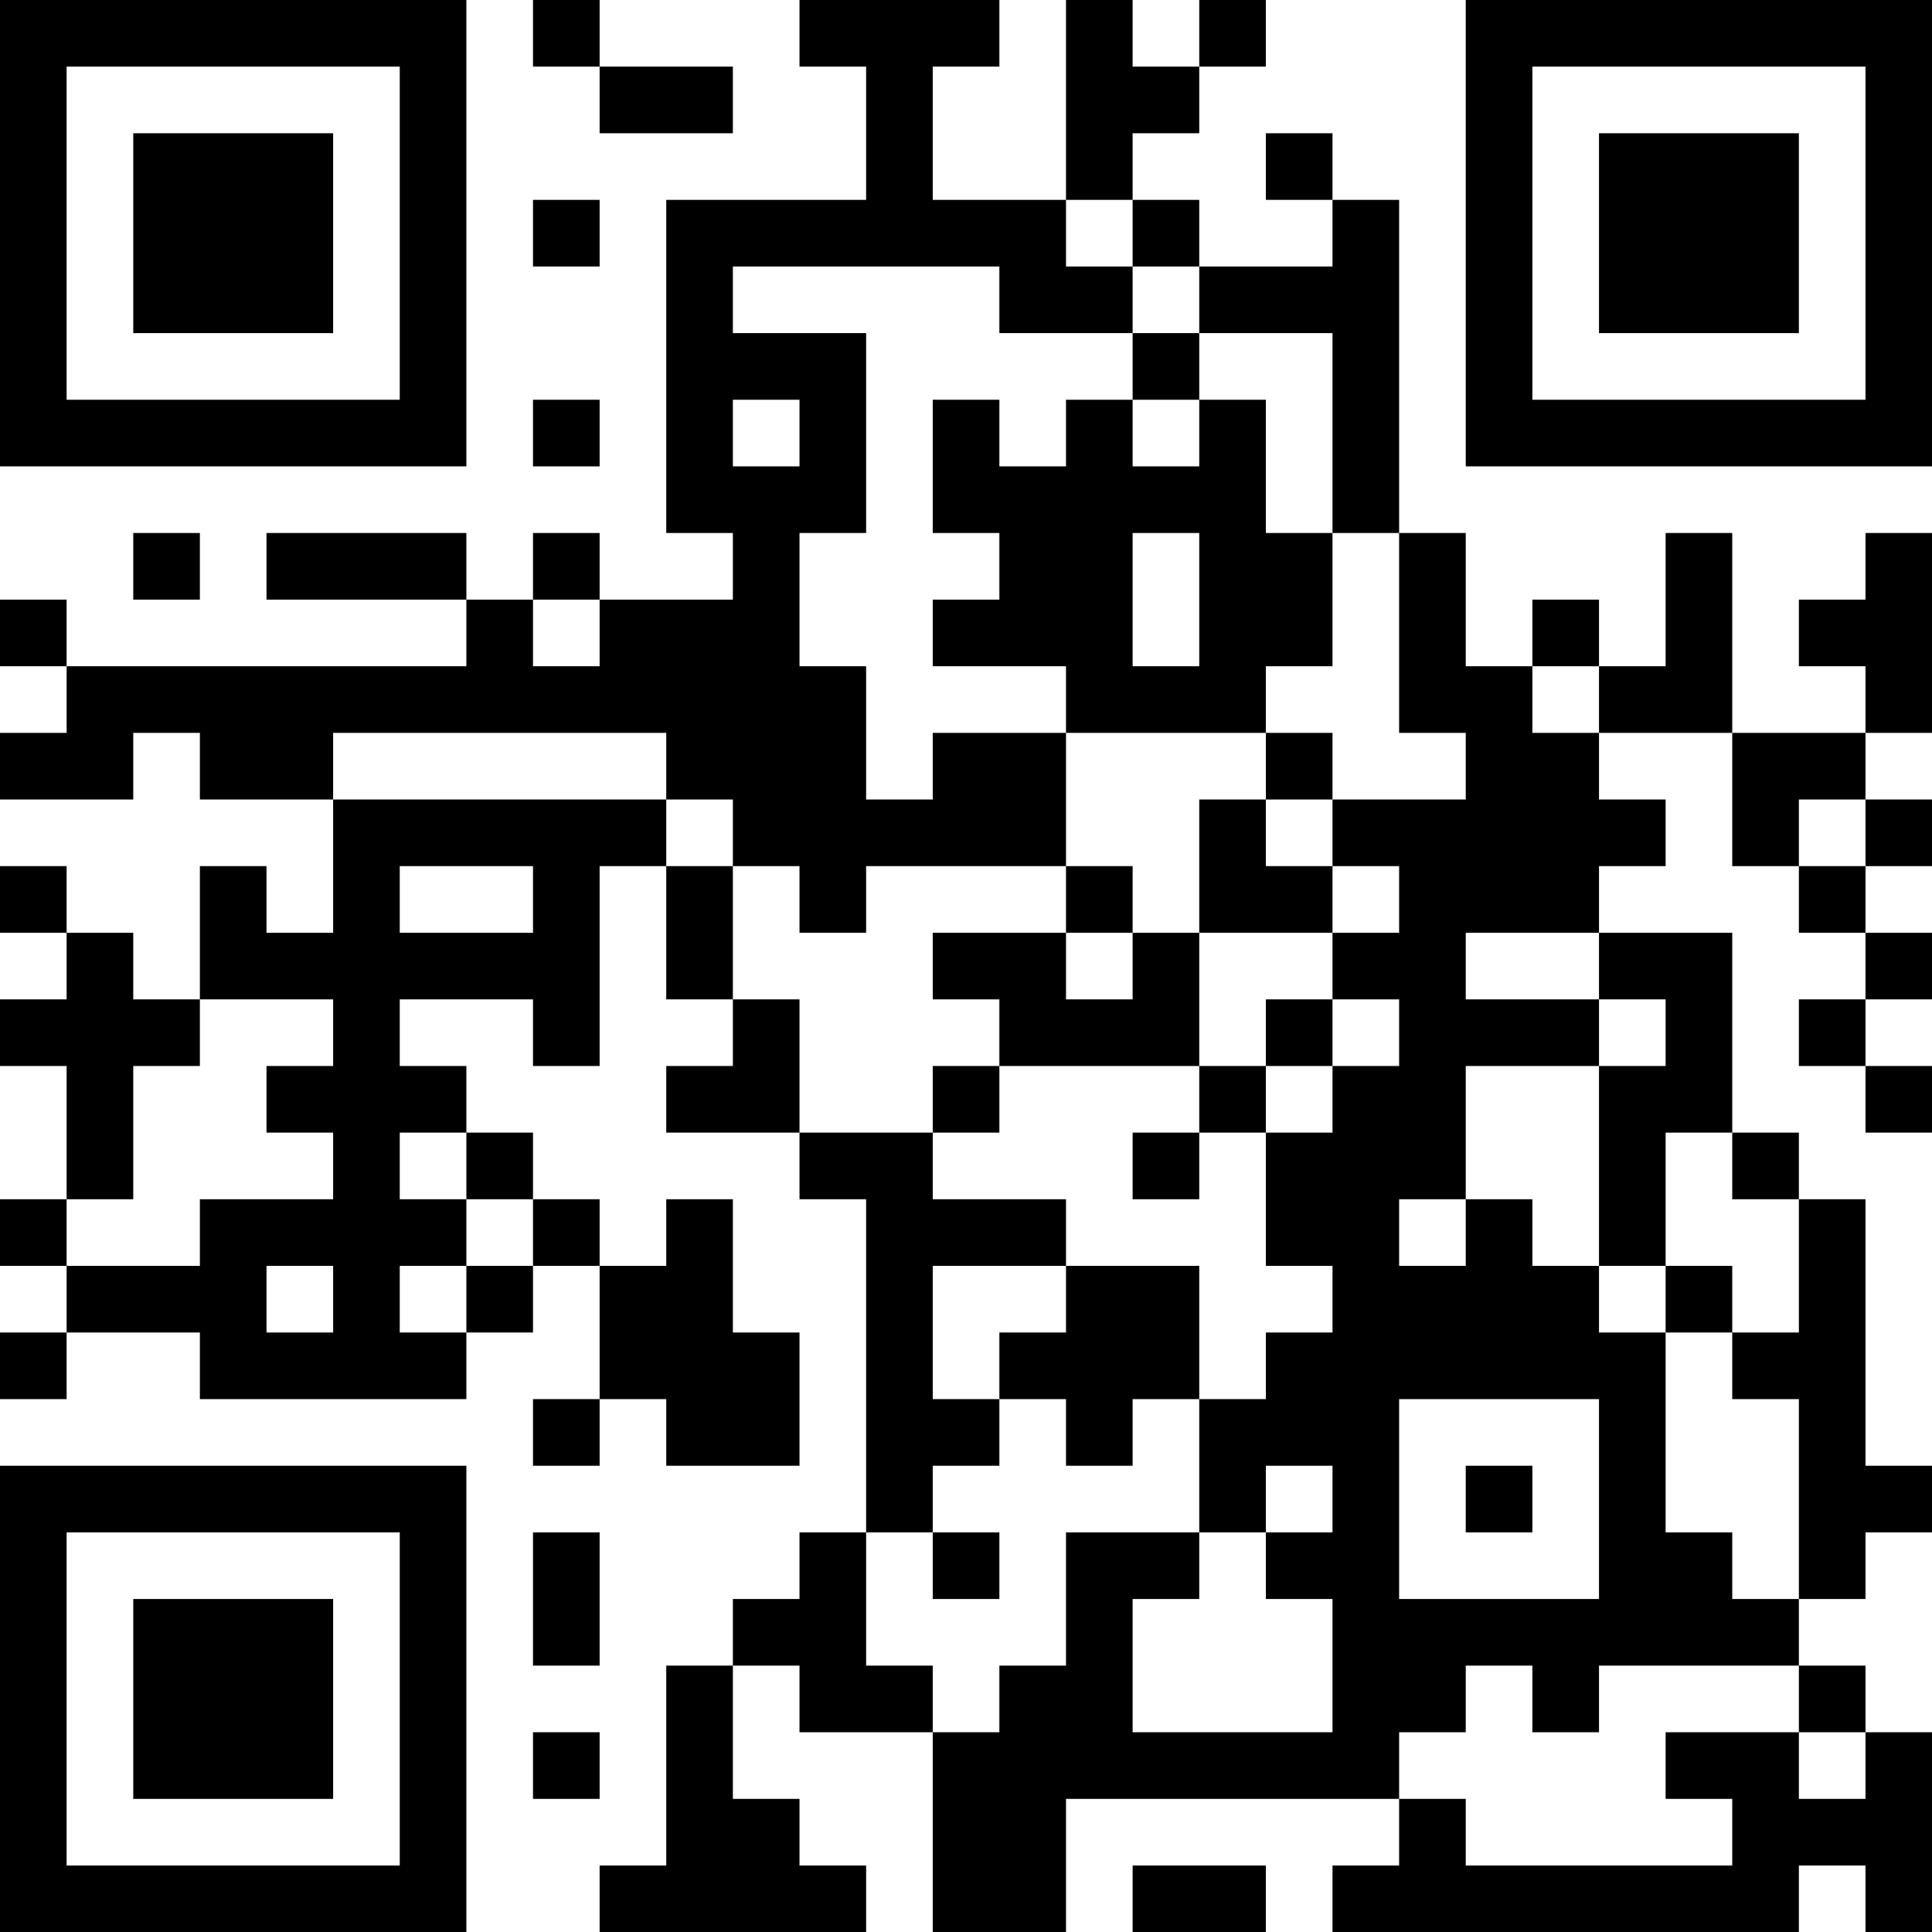 <?xml version="1.0" encoding="UTF-8"?>
<svg xmlns="http://www.w3.org/2000/svg" version="1.1" width="200" height="200" viewBox="0 0 200 200"><rect x="0" y="0" width="200" height="200" fill="#ffffff"/><g transform="scale(6.897)"><g transform="translate(0,0)"><path fill-rule="evenodd" d="M8 0L8 1L9 1L9 2L11 2L11 1L9 1L9 0ZM12 0L12 1L13 1L13 3L10 3L10 8L11 8L11 9L9 9L9 8L8 8L8 9L7 9L7 8L4 8L4 9L7 9L7 10L1 10L1 9L0 9L0 10L1 10L1 11L0 11L0 12L2 12L2 11L3 11L3 12L5 12L5 14L4 14L4 13L3 13L3 15L2 15L2 14L1 14L1 13L0 13L0 14L1 14L1 15L0 15L0 16L1 16L1 18L0 18L0 19L1 19L1 20L0 20L0 21L1 21L1 20L3 20L3 21L7 21L7 20L8 20L8 19L9 19L9 21L8 21L8 22L9 22L9 21L10 21L10 22L12 22L12 20L11 20L11 18L10 18L10 19L9 19L9 18L8 18L8 17L7 17L7 16L6 16L6 15L8 15L8 16L9 16L9 13L10 13L10 15L11 15L11 16L10 16L10 17L12 17L12 18L13 18L13 23L12 23L12 24L11 24L11 25L10 25L10 28L9 28L9 29L13 29L13 28L12 28L12 27L11 27L11 25L12 25L12 26L14 26L14 29L16 29L16 27L21 27L21 28L20 28L20 29L27 29L27 28L28 28L28 29L29 29L29 26L28 26L28 25L27 25L27 24L28 24L28 23L29 23L29 22L28 22L28 18L27 18L27 17L26 17L26 14L24 14L24 13L25 13L25 12L24 12L24 11L26 11L26 13L27 13L27 14L28 14L28 15L27 15L27 16L28 16L28 17L29 17L29 16L28 16L28 15L29 15L29 14L28 14L28 13L29 13L29 12L28 12L28 11L29 11L29 8L28 8L28 9L27 9L27 10L28 10L28 11L26 11L26 8L25 8L25 10L24 10L24 9L23 9L23 10L22 10L22 8L21 8L21 3L20 3L20 2L19 2L19 3L20 3L20 4L18 4L18 3L17 3L17 2L18 2L18 1L19 1L19 0L18 0L18 1L17 1L17 0L16 0L16 3L14 3L14 1L15 1L15 0ZM8 3L8 4L9 4L9 3ZM16 3L16 4L17 4L17 5L15 5L15 4L11 4L11 5L13 5L13 8L12 8L12 10L13 10L13 12L14 12L14 11L16 11L16 13L13 13L13 14L12 14L12 13L11 13L11 12L10 12L10 11L5 11L5 12L10 12L10 13L11 13L11 15L12 15L12 17L14 17L14 18L16 18L16 19L14 19L14 21L15 21L15 22L14 22L14 23L13 23L13 25L14 25L14 26L15 26L15 25L16 25L16 23L18 23L18 24L17 24L17 26L20 26L20 24L19 24L19 23L20 23L20 22L19 22L19 23L18 23L18 21L19 21L19 20L20 20L20 19L19 19L19 17L20 17L20 16L21 16L21 15L20 15L20 14L21 14L21 13L20 13L20 12L22 12L22 11L21 11L21 8L20 8L20 5L18 5L18 4L17 4L17 3ZM17 5L17 6L16 6L16 7L15 7L15 6L14 6L14 8L15 8L15 9L14 9L14 10L16 10L16 11L19 11L19 12L18 12L18 14L17 14L17 13L16 13L16 14L14 14L14 15L15 15L15 16L14 16L14 17L15 17L15 16L18 16L18 17L17 17L17 18L18 18L18 17L19 17L19 16L20 16L20 15L19 15L19 16L18 16L18 14L20 14L20 13L19 13L19 12L20 12L20 11L19 11L19 10L20 10L20 8L19 8L19 6L18 6L18 5ZM8 6L8 7L9 7L9 6ZM11 6L11 7L12 7L12 6ZM17 6L17 7L18 7L18 6ZM2 8L2 9L3 9L3 8ZM17 8L17 10L18 10L18 8ZM8 9L8 10L9 10L9 9ZM23 10L23 11L24 11L24 10ZM27 12L27 13L28 13L28 12ZM6 13L6 14L8 14L8 13ZM16 14L16 15L17 15L17 14ZM22 14L22 15L24 15L24 16L22 16L22 18L21 18L21 19L22 19L22 18L23 18L23 19L24 19L24 20L25 20L25 23L26 23L26 24L27 24L27 21L26 21L26 20L27 20L27 18L26 18L26 17L25 17L25 19L24 19L24 16L25 16L25 15L24 15L24 14ZM3 15L3 16L2 16L2 18L1 18L1 19L3 19L3 18L5 18L5 17L4 17L4 16L5 16L5 15ZM6 17L6 18L7 18L7 19L6 19L6 20L7 20L7 19L8 19L8 18L7 18L7 17ZM4 19L4 20L5 20L5 19ZM16 19L16 20L15 20L15 21L16 21L16 22L17 22L17 21L18 21L18 19ZM25 19L25 20L26 20L26 19ZM21 21L21 24L24 24L24 21ZM22 22L22 23L23 23L23 22ZM8 23L8 25L9 25L9 23ZM14 23L14 24L15 24L15 23ZM22 25L22 26L21 26L21 27L22 27L22 28L26 28L26 27L25 27L25 26L27 26L27 27L28 27L28 26L27 26L27 25L24 25L24 26L23 26L23 25ZM8 26L8 27L9 27L9 26ZM17 28L17 29L19 29L19 28ZM0 0L0 7L7 7L7 0ZM1 1L1 6L6 6L6 1ZM2 2L2 5L5 5L5 2ZM22 0L22 7L29 7L29 0ZM23 1L23 6L28 6L28 1ZM24 2L24 5L27 5L27 2ZM0 22L0 29L7 29L7 22ZM1 23L1 28L6 28L6 23ZM2 24L2 27L5 27L5 24Z" fill="#000000"/></g></g></svg>
